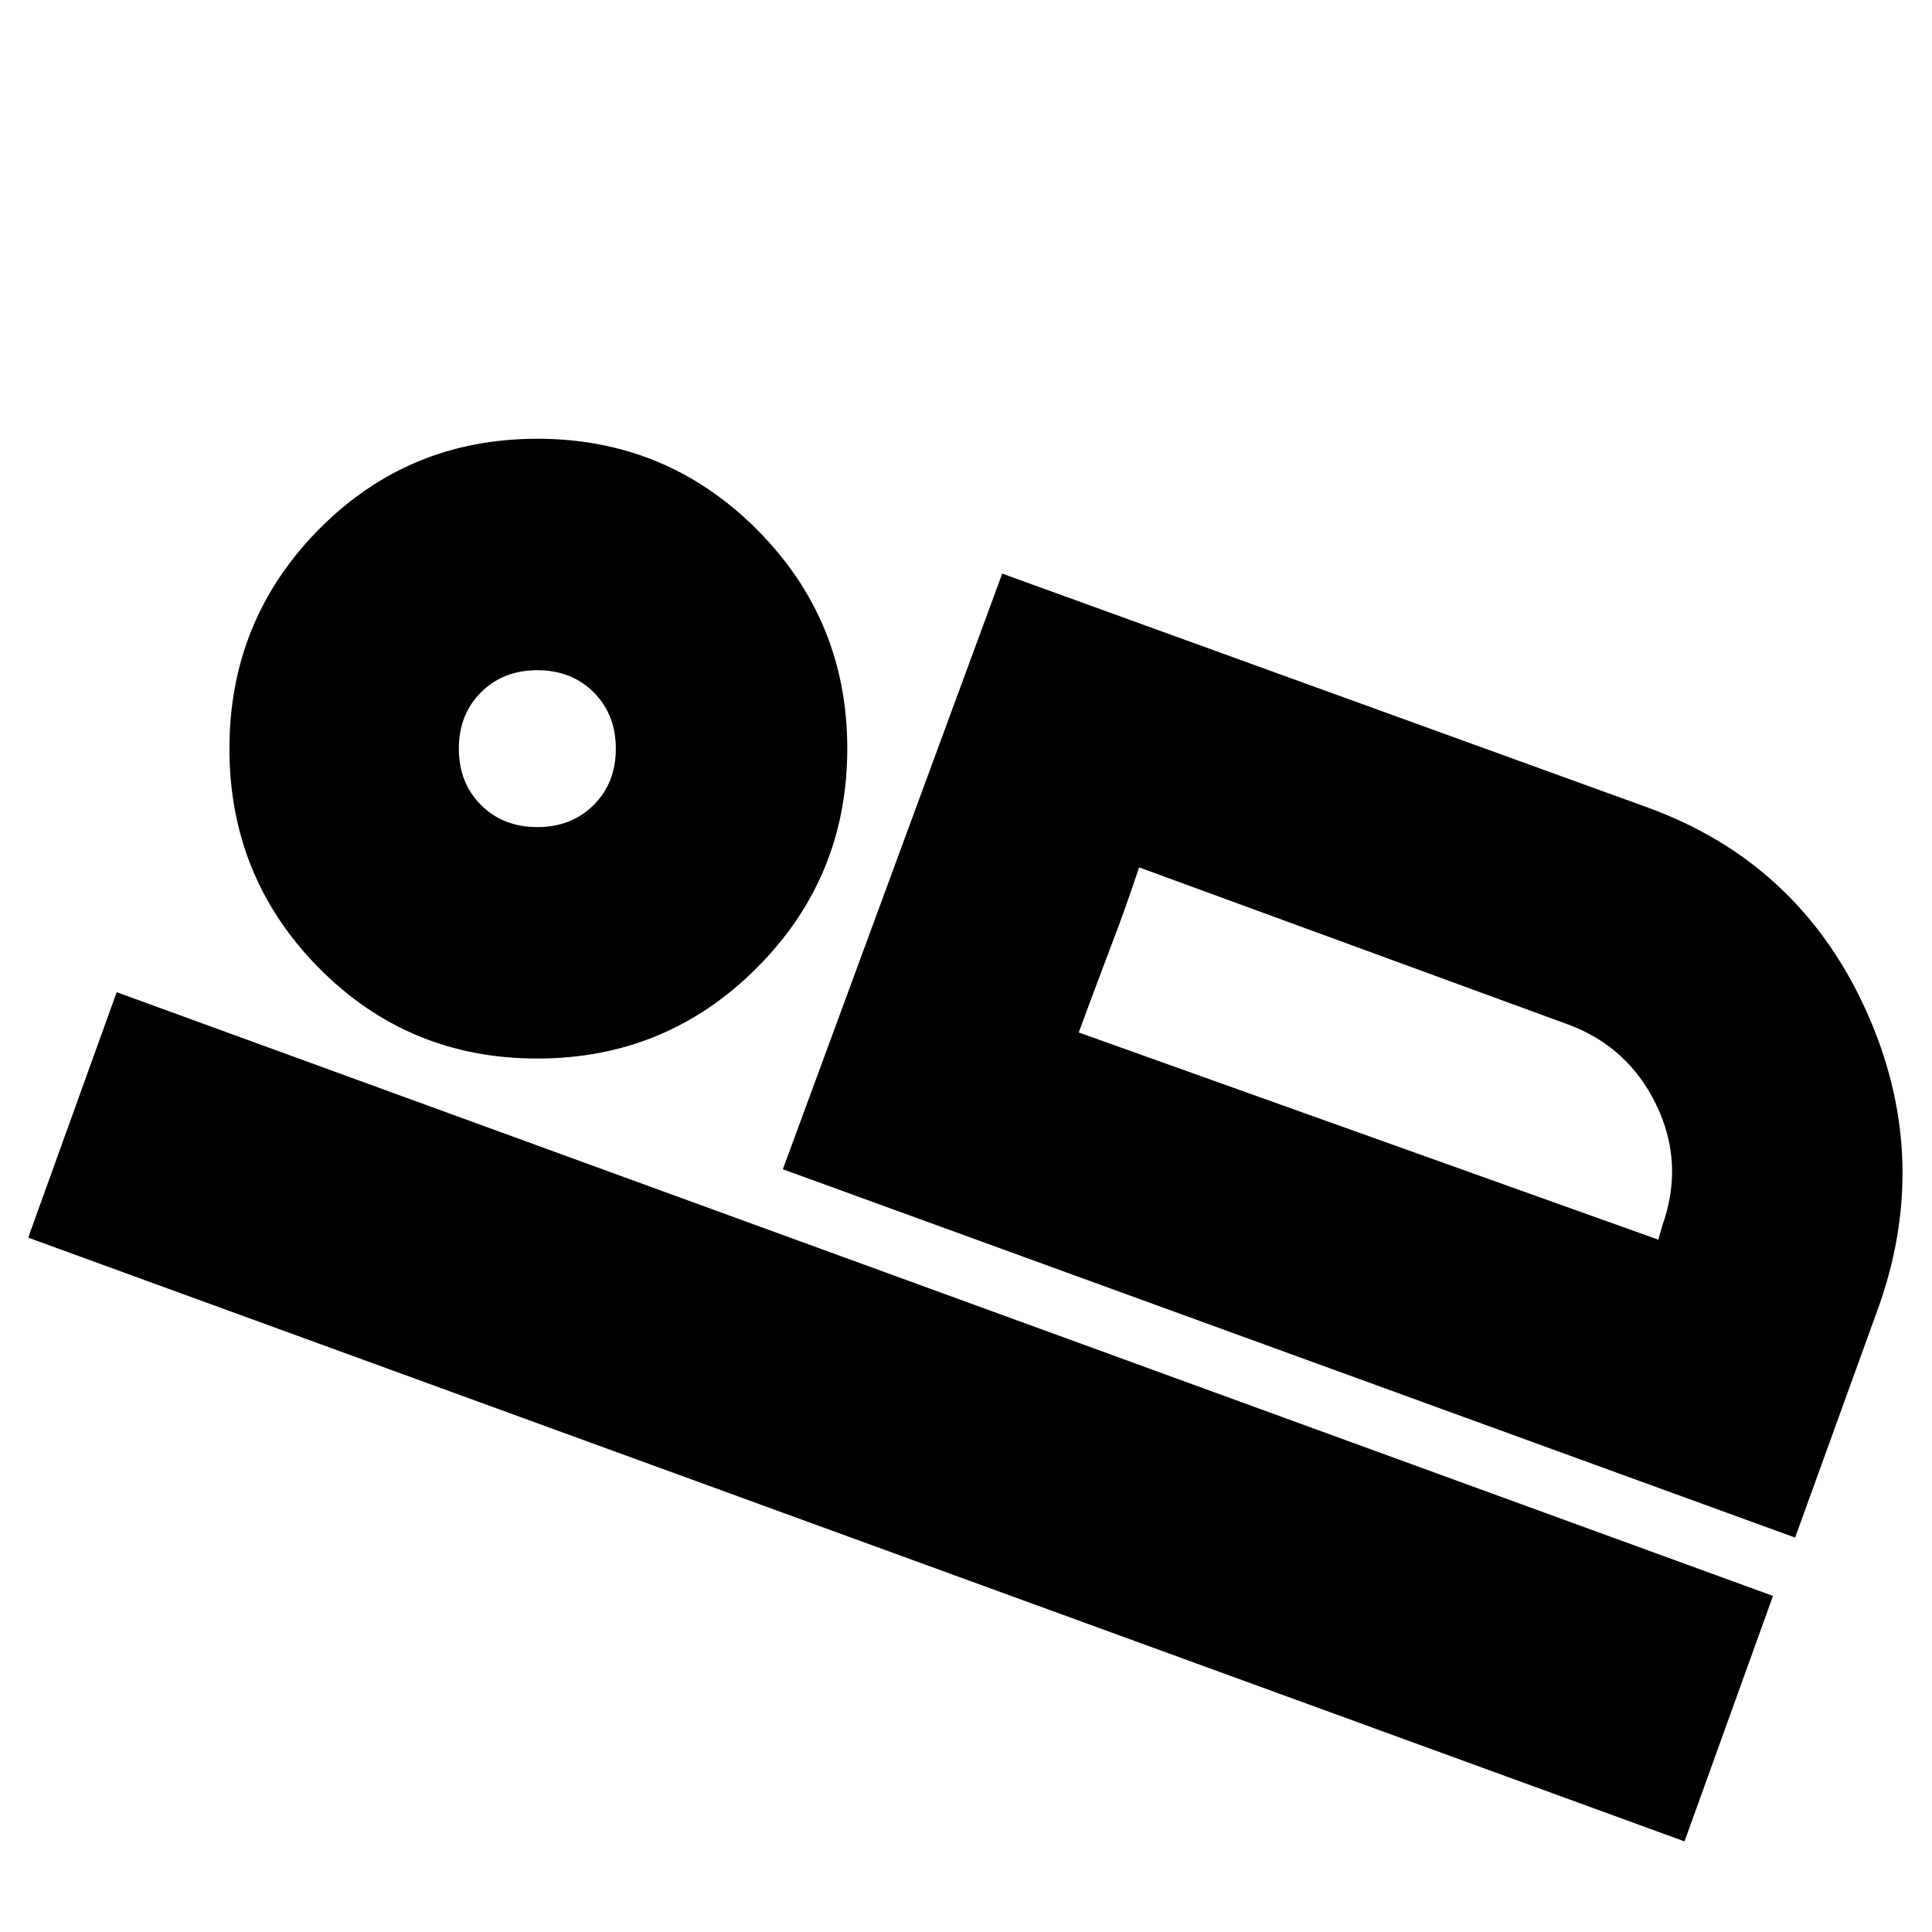 <svg xmlns="http://www.w3.org/2000/svg" height="20" width="20"><path d="M8.104 12.104 10.375 5.938 17.042 8.354Q18.604 8.917 19.302 10.427Q20 11.938 19.458 13.5L18.583 15.917ZM11.792 8.979Q11.646 9.417 11.51 9.771Q11.375 10.125 11.229 10.521L11.167 10.688ZM0.292 12.812 1.208 10.271 18.354 16.521 17.438 19.062ZM5.562 10.958Q4.229 10.958 3.302 10.021Q2.375 9.083 2.375 7.75Q2.375 6.417 3.302 5.479Q4.229 4.542 5.562 4.542Q6.896 4.542 7.833 5.479Q8.771 6.417 8.771 7.75Q8.771 9.083 7.833 10.021Q6.896 10.958 5.562 10.958ZM5.562 8.562Q5.917 8.562 6.146 8.333Q6.375 8.104 6.375 7.75Q6.375 7.396 6.146 7.167Q5.917 6.938 5.562 6.938Q5.208 6.938 4.979 7.167Q4.75 7.396 4.75 7.75Q4.75 8.104 4.979 8.333Q5.208 8.562 5.562 8.562ZM11.167 10.688 17.167 12.833 17.208 12.688Q17.438 12.042 17.146 11.438Q16.854 10.833 16.229 10.604L11.792 8.979ZM5.562 7.75Q5.562 7.75 5.562 7.75Q5.562 7.75 5.562 7.75Q5.562 7.75 5.562 7.75Q5.562 7.75 5.562 7.75Q5.562 7.75 5.562 7.75Q5.562 7.75 5.562 7.75Q5.562 7.75 5.562 7.75Q5.562 7.75 5.562 7.75Z"/></svg>